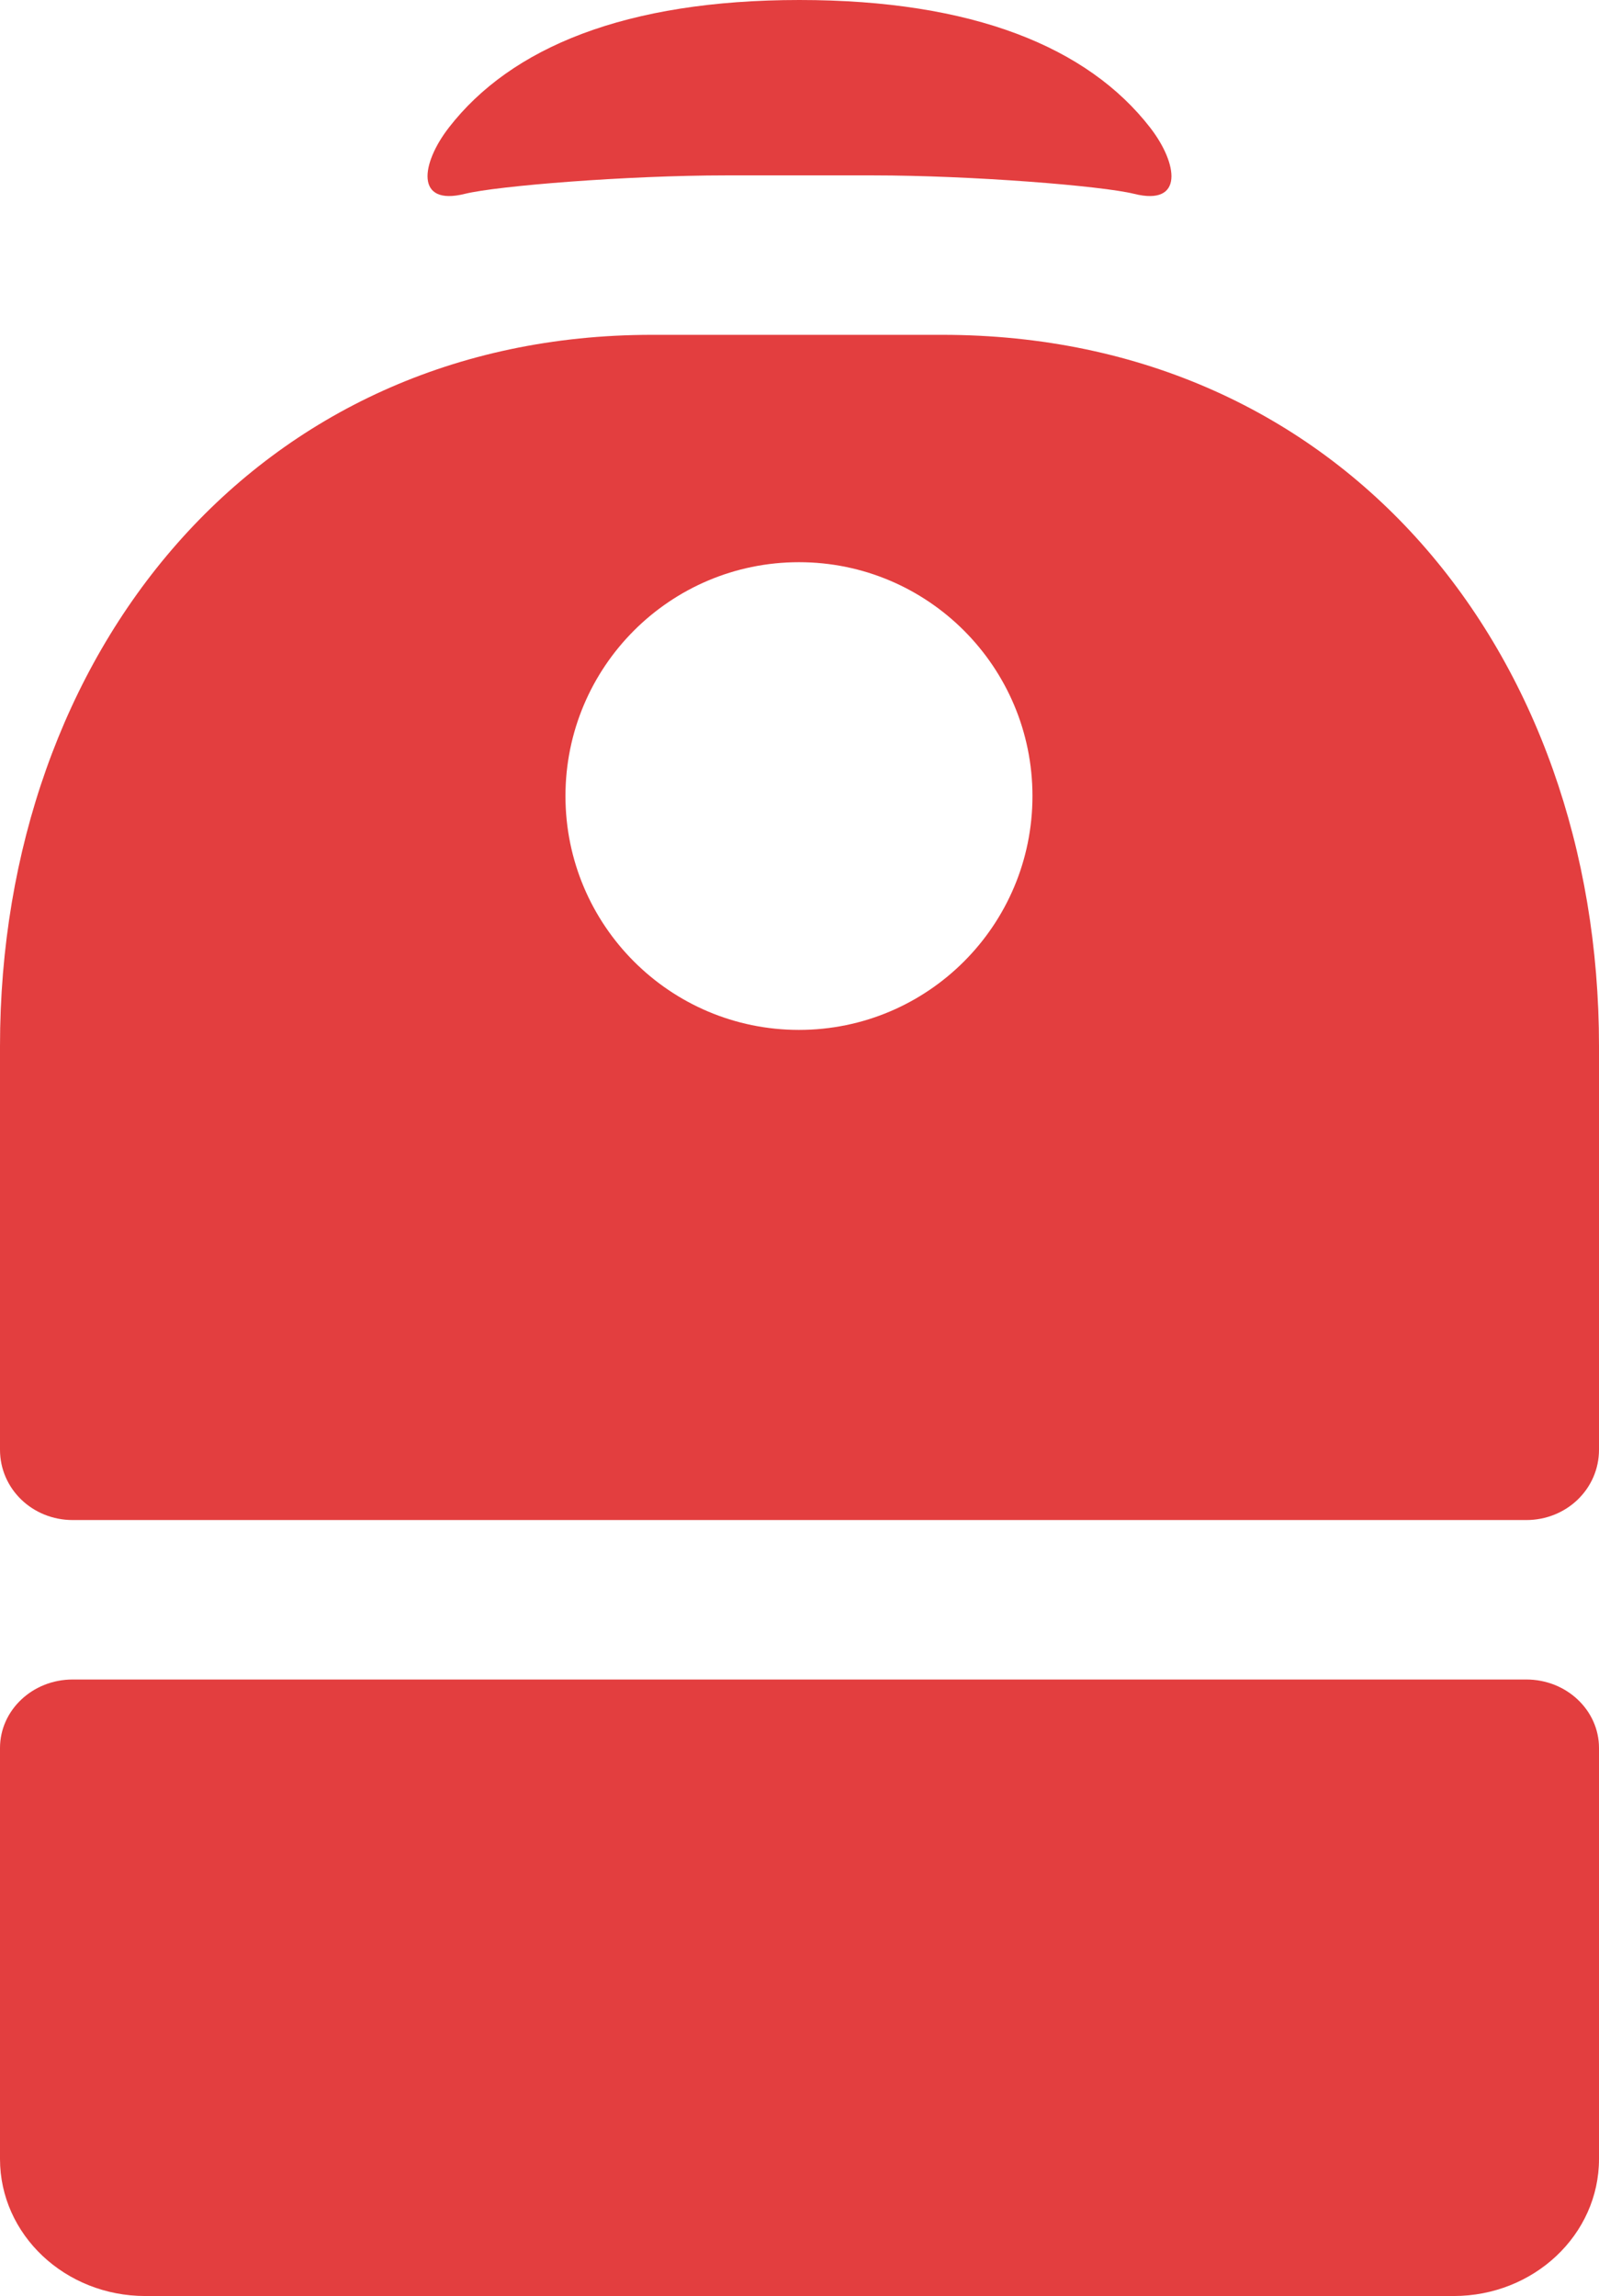 <svg width="301" height="432" viewBox="0 0 301 432" fill="none" xmlns="http://www.w3.org/2000/svg">
<path fill-rule="evenodd" clip-rule="evenodd" d="M213.499 36.474C222.893 38.811 221.76 30.783 216.499 24C204.778 8.89 183.159 0 150.499 0C117.839 0 96.219 8.89 84.499 24C79.237 30.783 78.104 38.811 87.499 36.474C93.515 34.978 117.999 33 136.731 33H150.499H164.266C182.999 33 207.482 34.978 213.499 36.474ZM122.717 63C48.171 63 0 122.919 0 196.833V272.761C0 280.152 6.126 286 13.682 286H287.318C294.874 286 301 280.152 301 272.761V196.833C301 122.919 252.936 63 177.373 63H122.717ZM150.399 193.777C174.674 193.777 194.353 174.078 194.353 149.777C194.353 125.477 174.674 105.777 150.399 105.777C126.124 105.777 106.445 125.477 106.445 149.777C106.445 174.078 126.124 193.777 150.399 193.777ZM0 328.889C0 321.771 6.126 316 13.682 316H287.318C294.874 316 301 321.771 301 328.889V406.222C301 420.459 288.749 432 273.636 432H27.364C12.251 432 0 420.459 0 406.222V328.889Z" fill="#E33E3F"/>
</svg>
